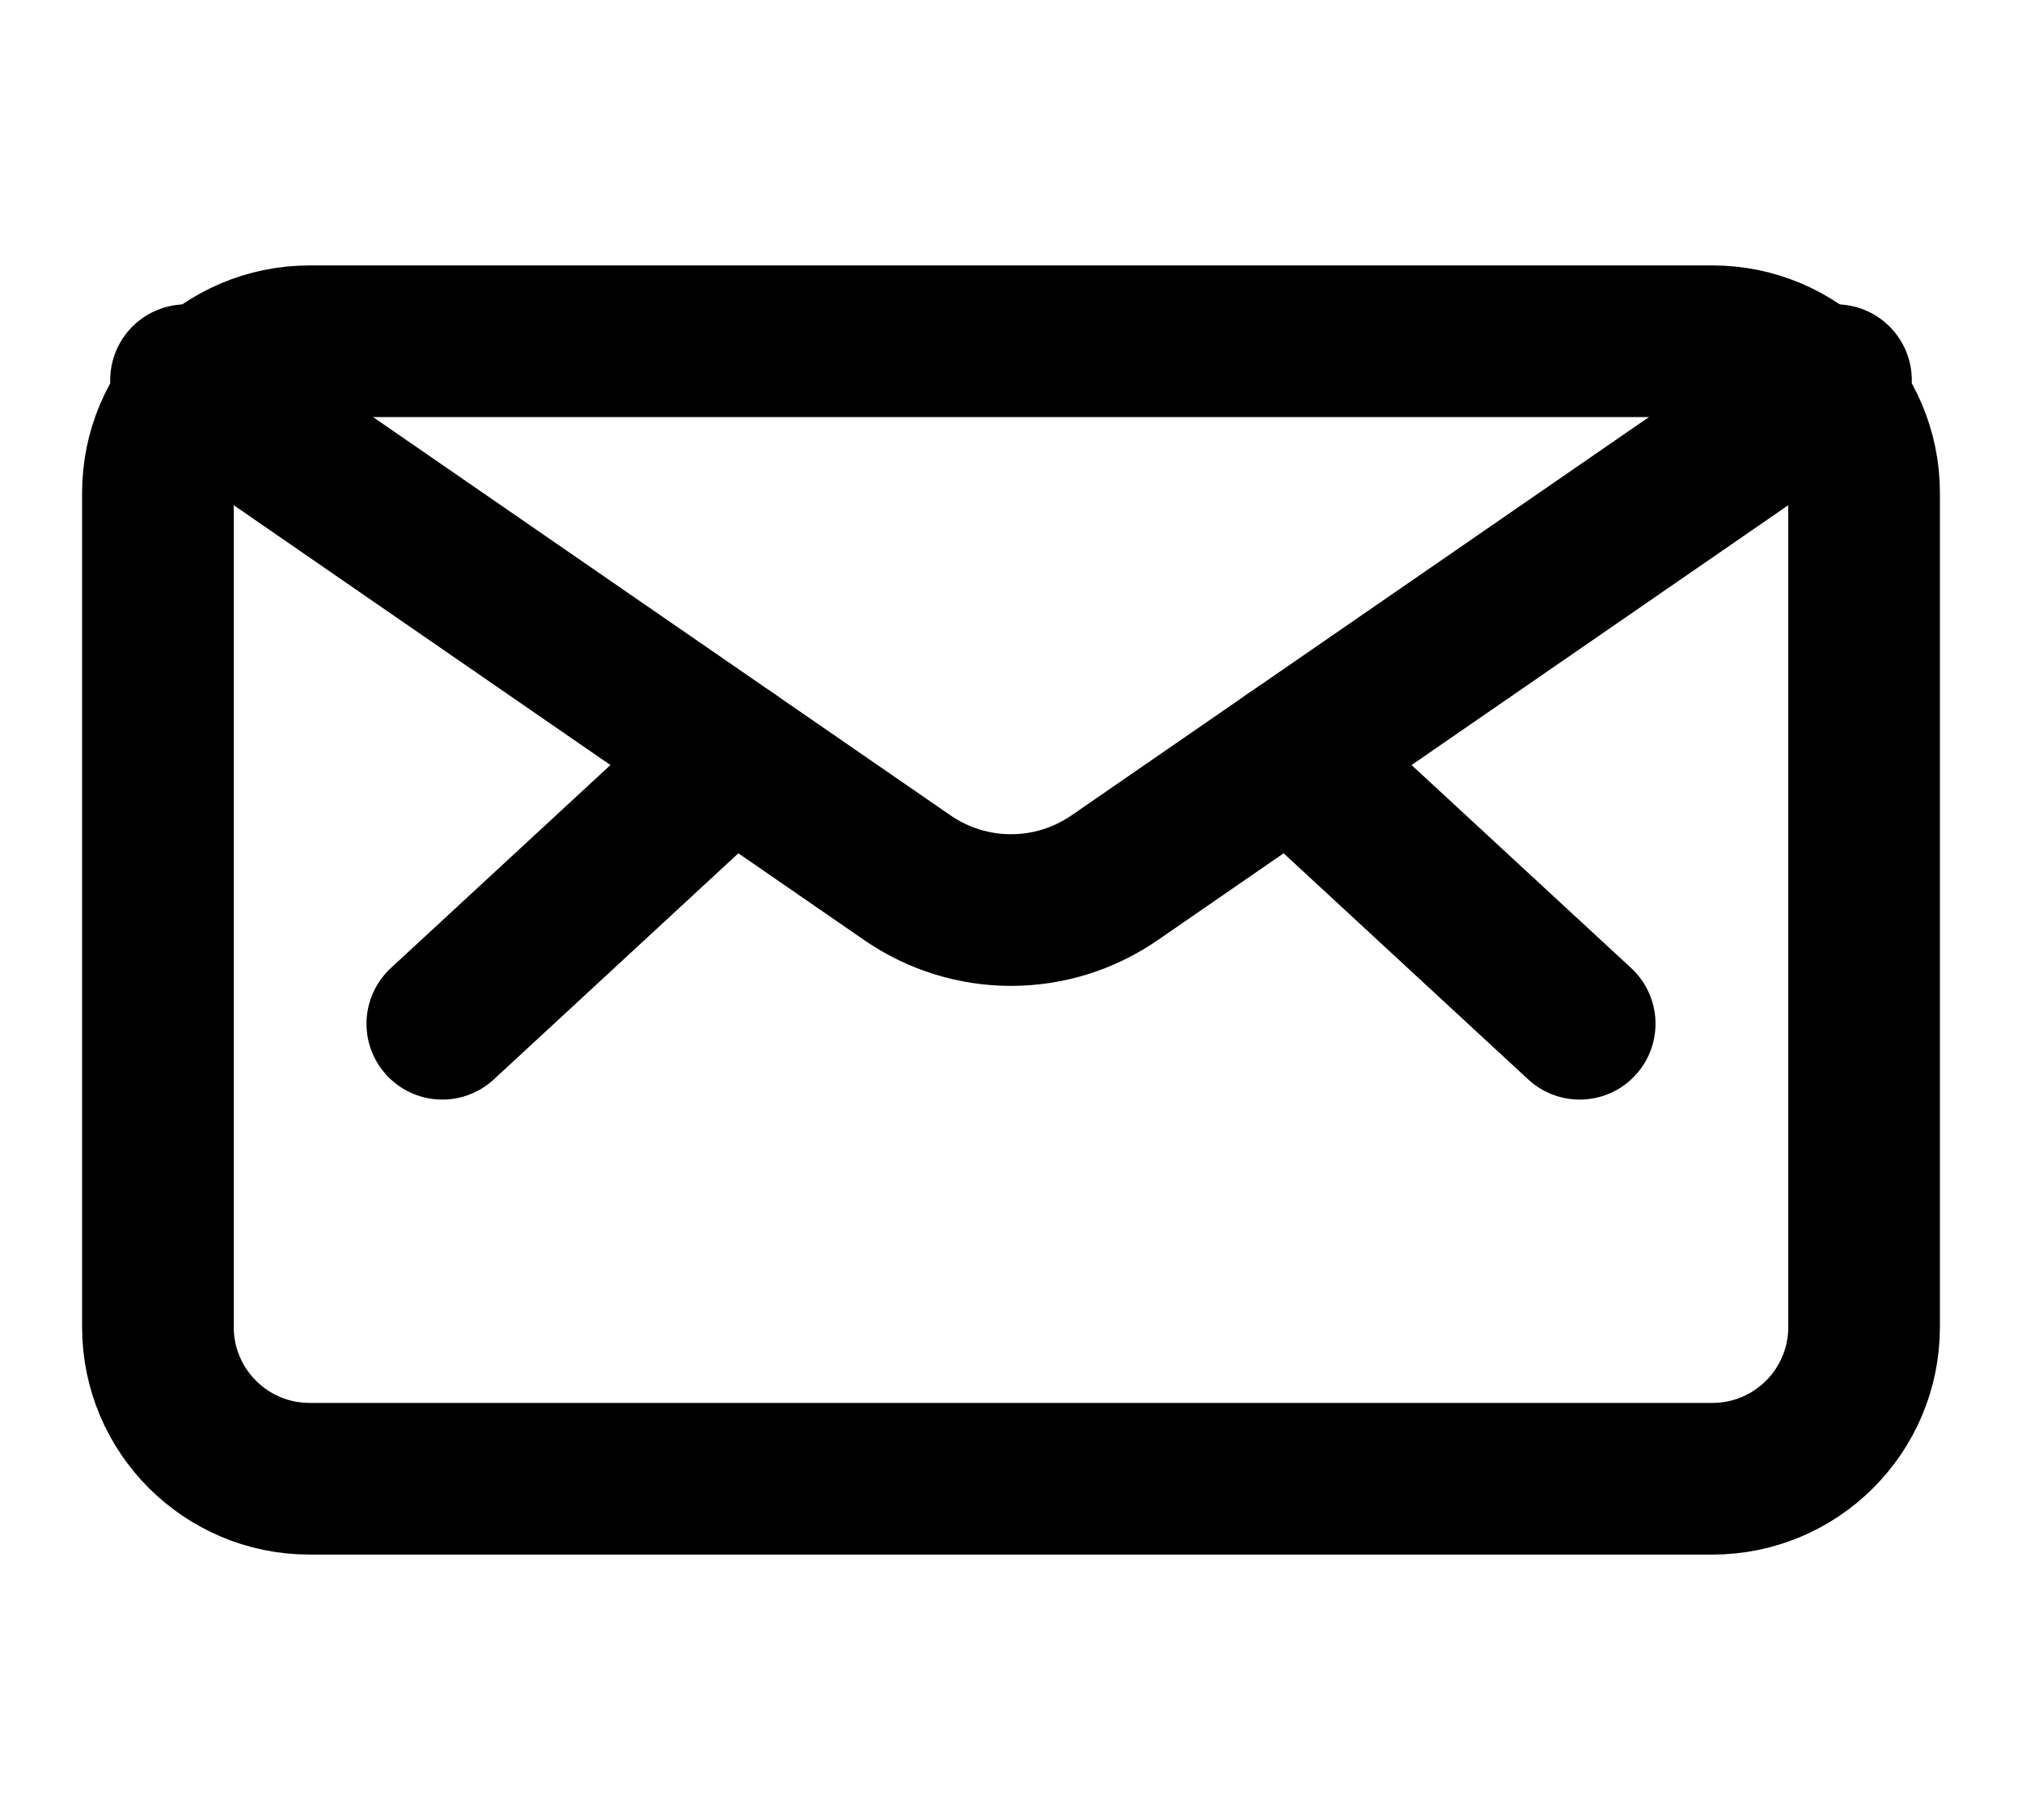 <svg width="20" height="18" viewBox="0 0 20 18" fill="none" xmlns="http://www.w3.org/2000/svg">
<path fill-rule="evenodd" clip-rule="evenodd" d="M1.562 4.875C1.562 4.047 2.234 3.375 3.062 3.375H16.938C17.766 3.375 18.438 4.047 18.438 4.875V13.125C18.438 13.953 17.766 14.625 16.938 14.625H3.062C2.234 14.625 1.562 13.953 1.562 13.125V4.875Z" stroke="black" stroke-width="1.5" stroke-linecap="round" stroke-linejoin="round"/>
<path d="M12.765 7.481L15.625 10.125" stroke="black" stroke-width="1.5" stroke-linecap="round" stroke-linejoin="round"/>
<path d="M7.235 7.481L4.375 10.125" stroke="black" stroke-width="1.5" stroke-linecap="round" stroke-linejoin="round"/>
<path d="M18.16 3.76L11.025 8.681C10.408 9.107 9.592 9.107 8.975 8.681L1.84 3.76" stroke="black" stroke-width="1.5" stroke-linecap="round" stroke-linejoin="round"/>
</svg>
